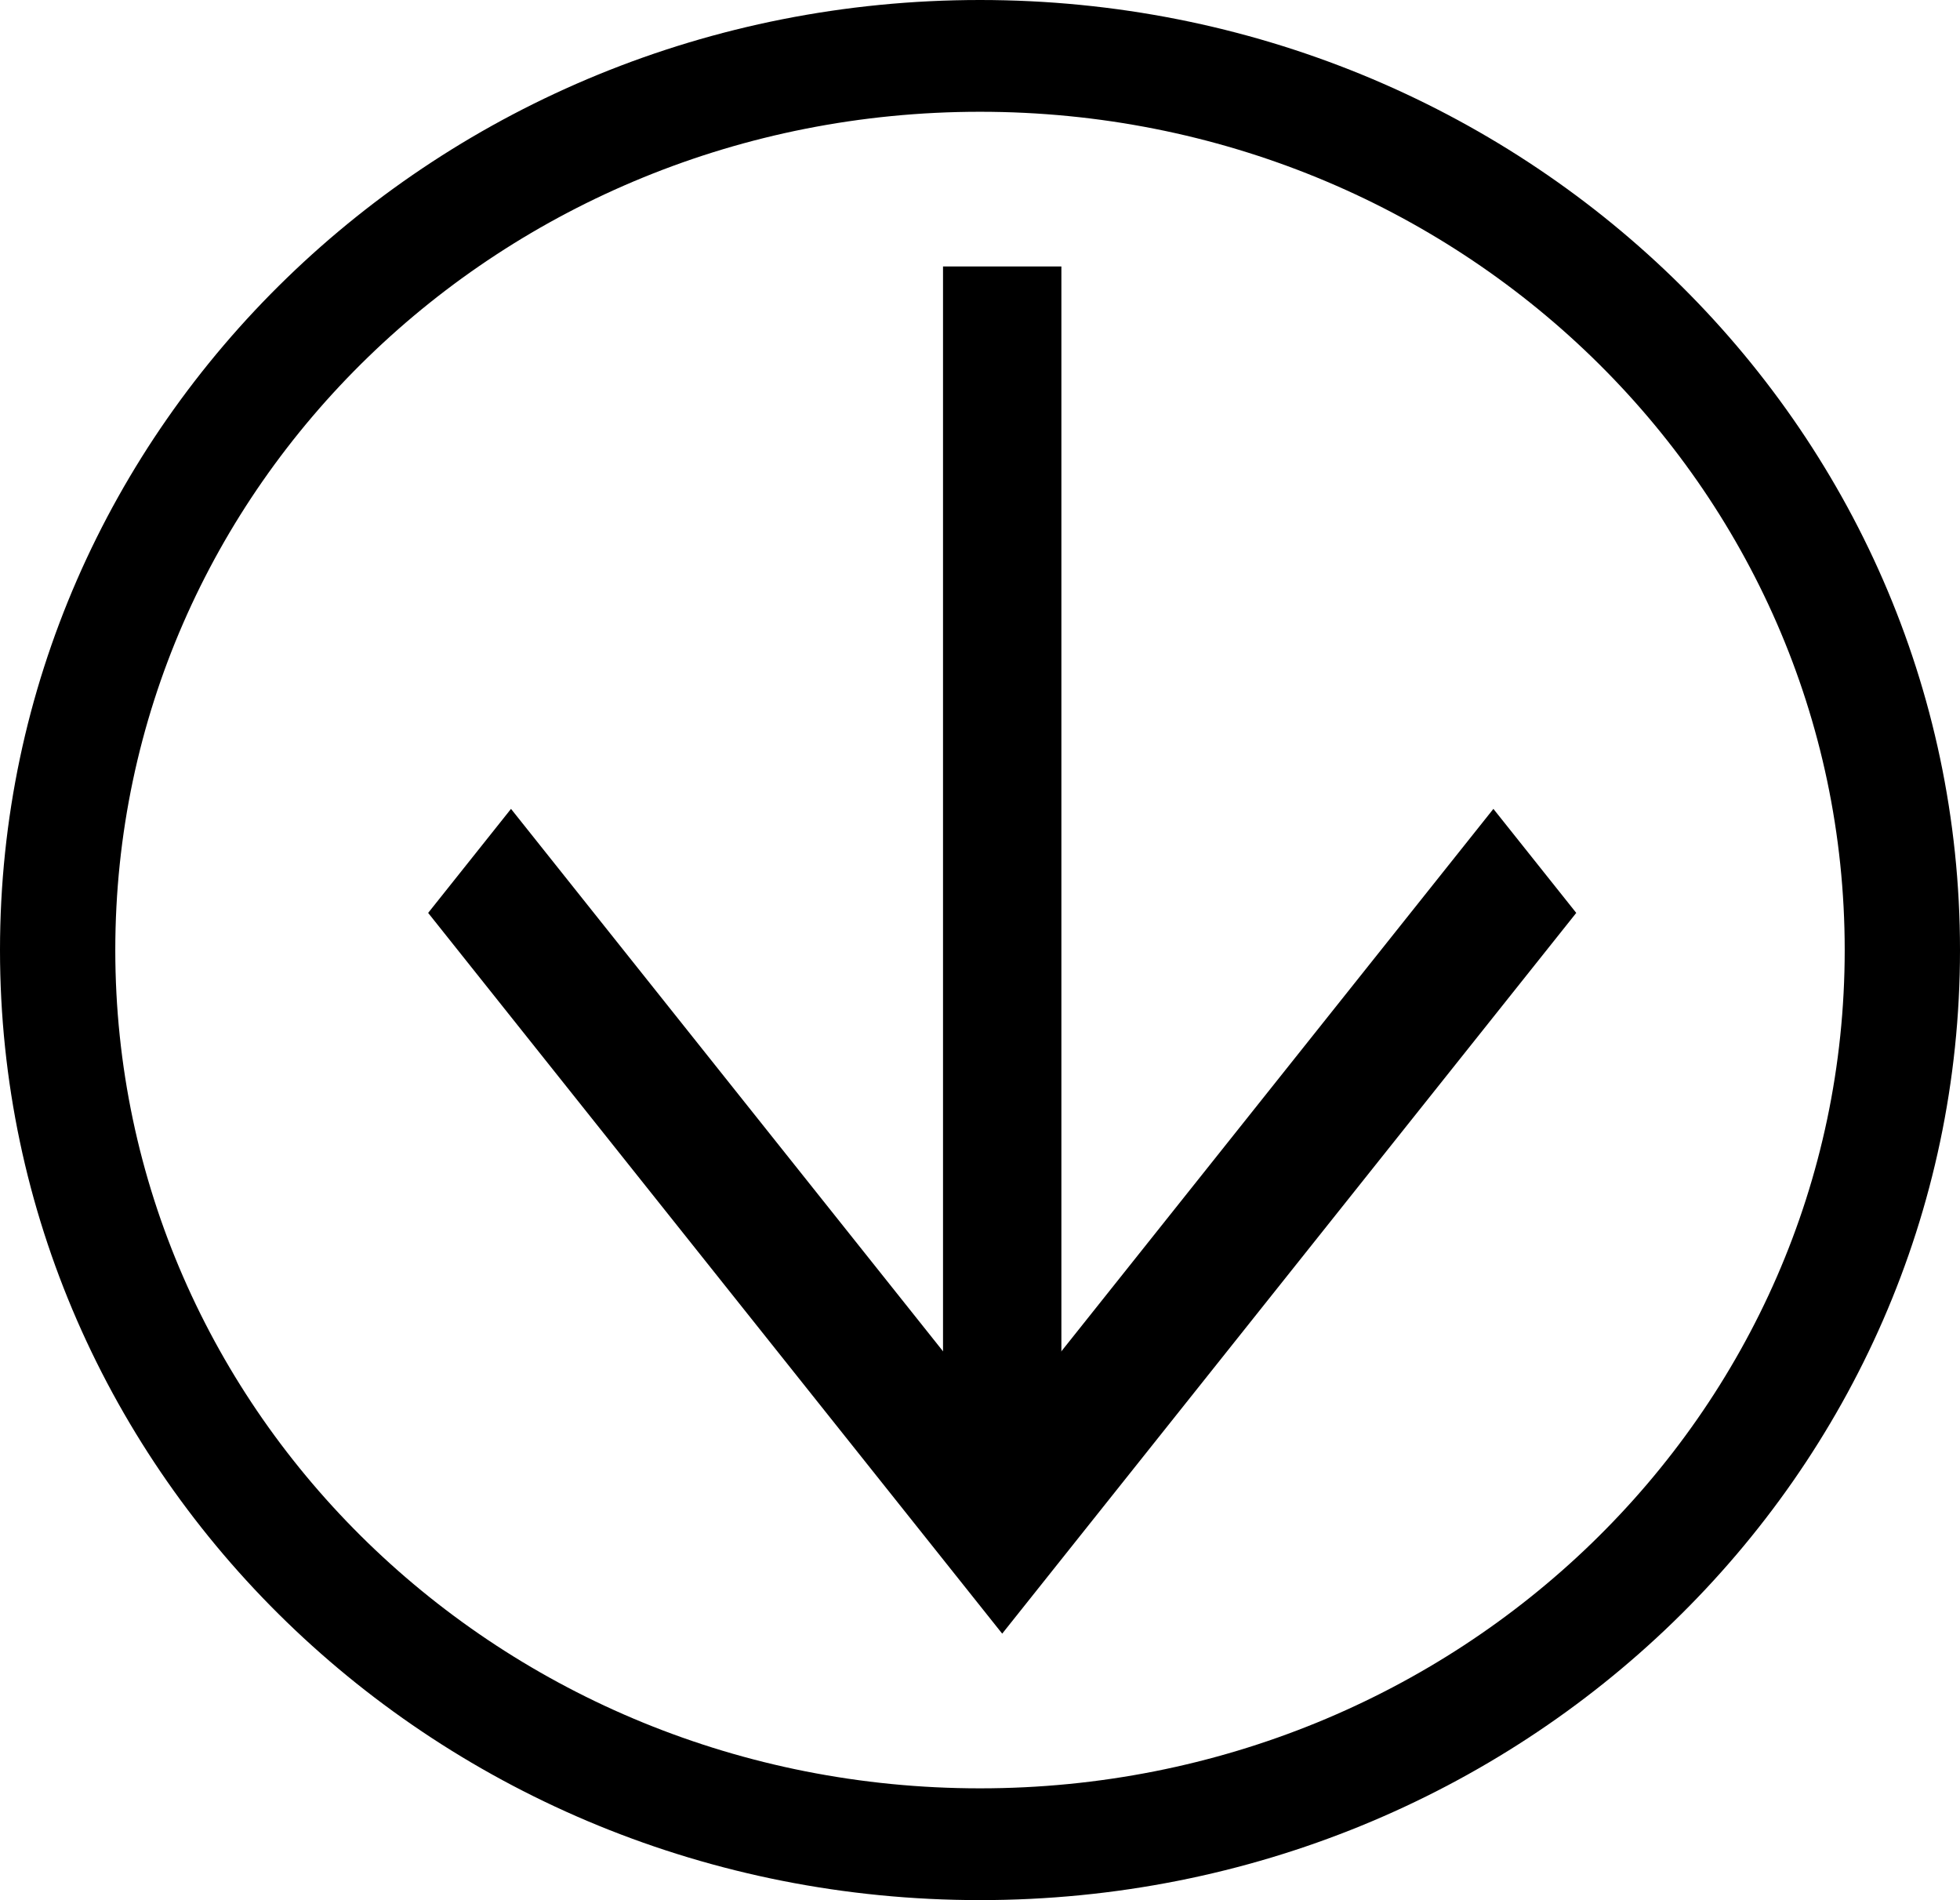 <svg width="618" height="599" viewBox="0 0 618 599" fill="none" xmlns="http://www.w3.org/2000/svg">
<g clip-path="url(#clip0_854_31)">
<path d="M316 515L135 287.788L161.124 254.994L316 449.413L470.876 254.994L497 287.788L316 515Z" fill="black"/>
<path d="M297.341 84H334.66L334.66 482.207H297.341L297.341 84Z" fill="black"/>
<path d="M309 599C138.141 599 0 465.106 0 299.5C0 133.894 138.141 0 309 0C479.859 0 618 133.894 618 299.5C618 465.106 479.859 599 309 599ZM309 35.235C158.135 35.235 36.353 153.274 36.353 299.5C36.353 445.726 158.135 563.765 309 563.765C459.865 563.765 581.647 445.726 581.647 299.5C581.647 153.274 459.865 35.235 309 35.235Z" fill="black"/>
</g>
<defs>
<clipPath id="clip0_854_31">
<rect width="618" height="599" fill="white"/>
</clipPath>
</defs>
</svg>
